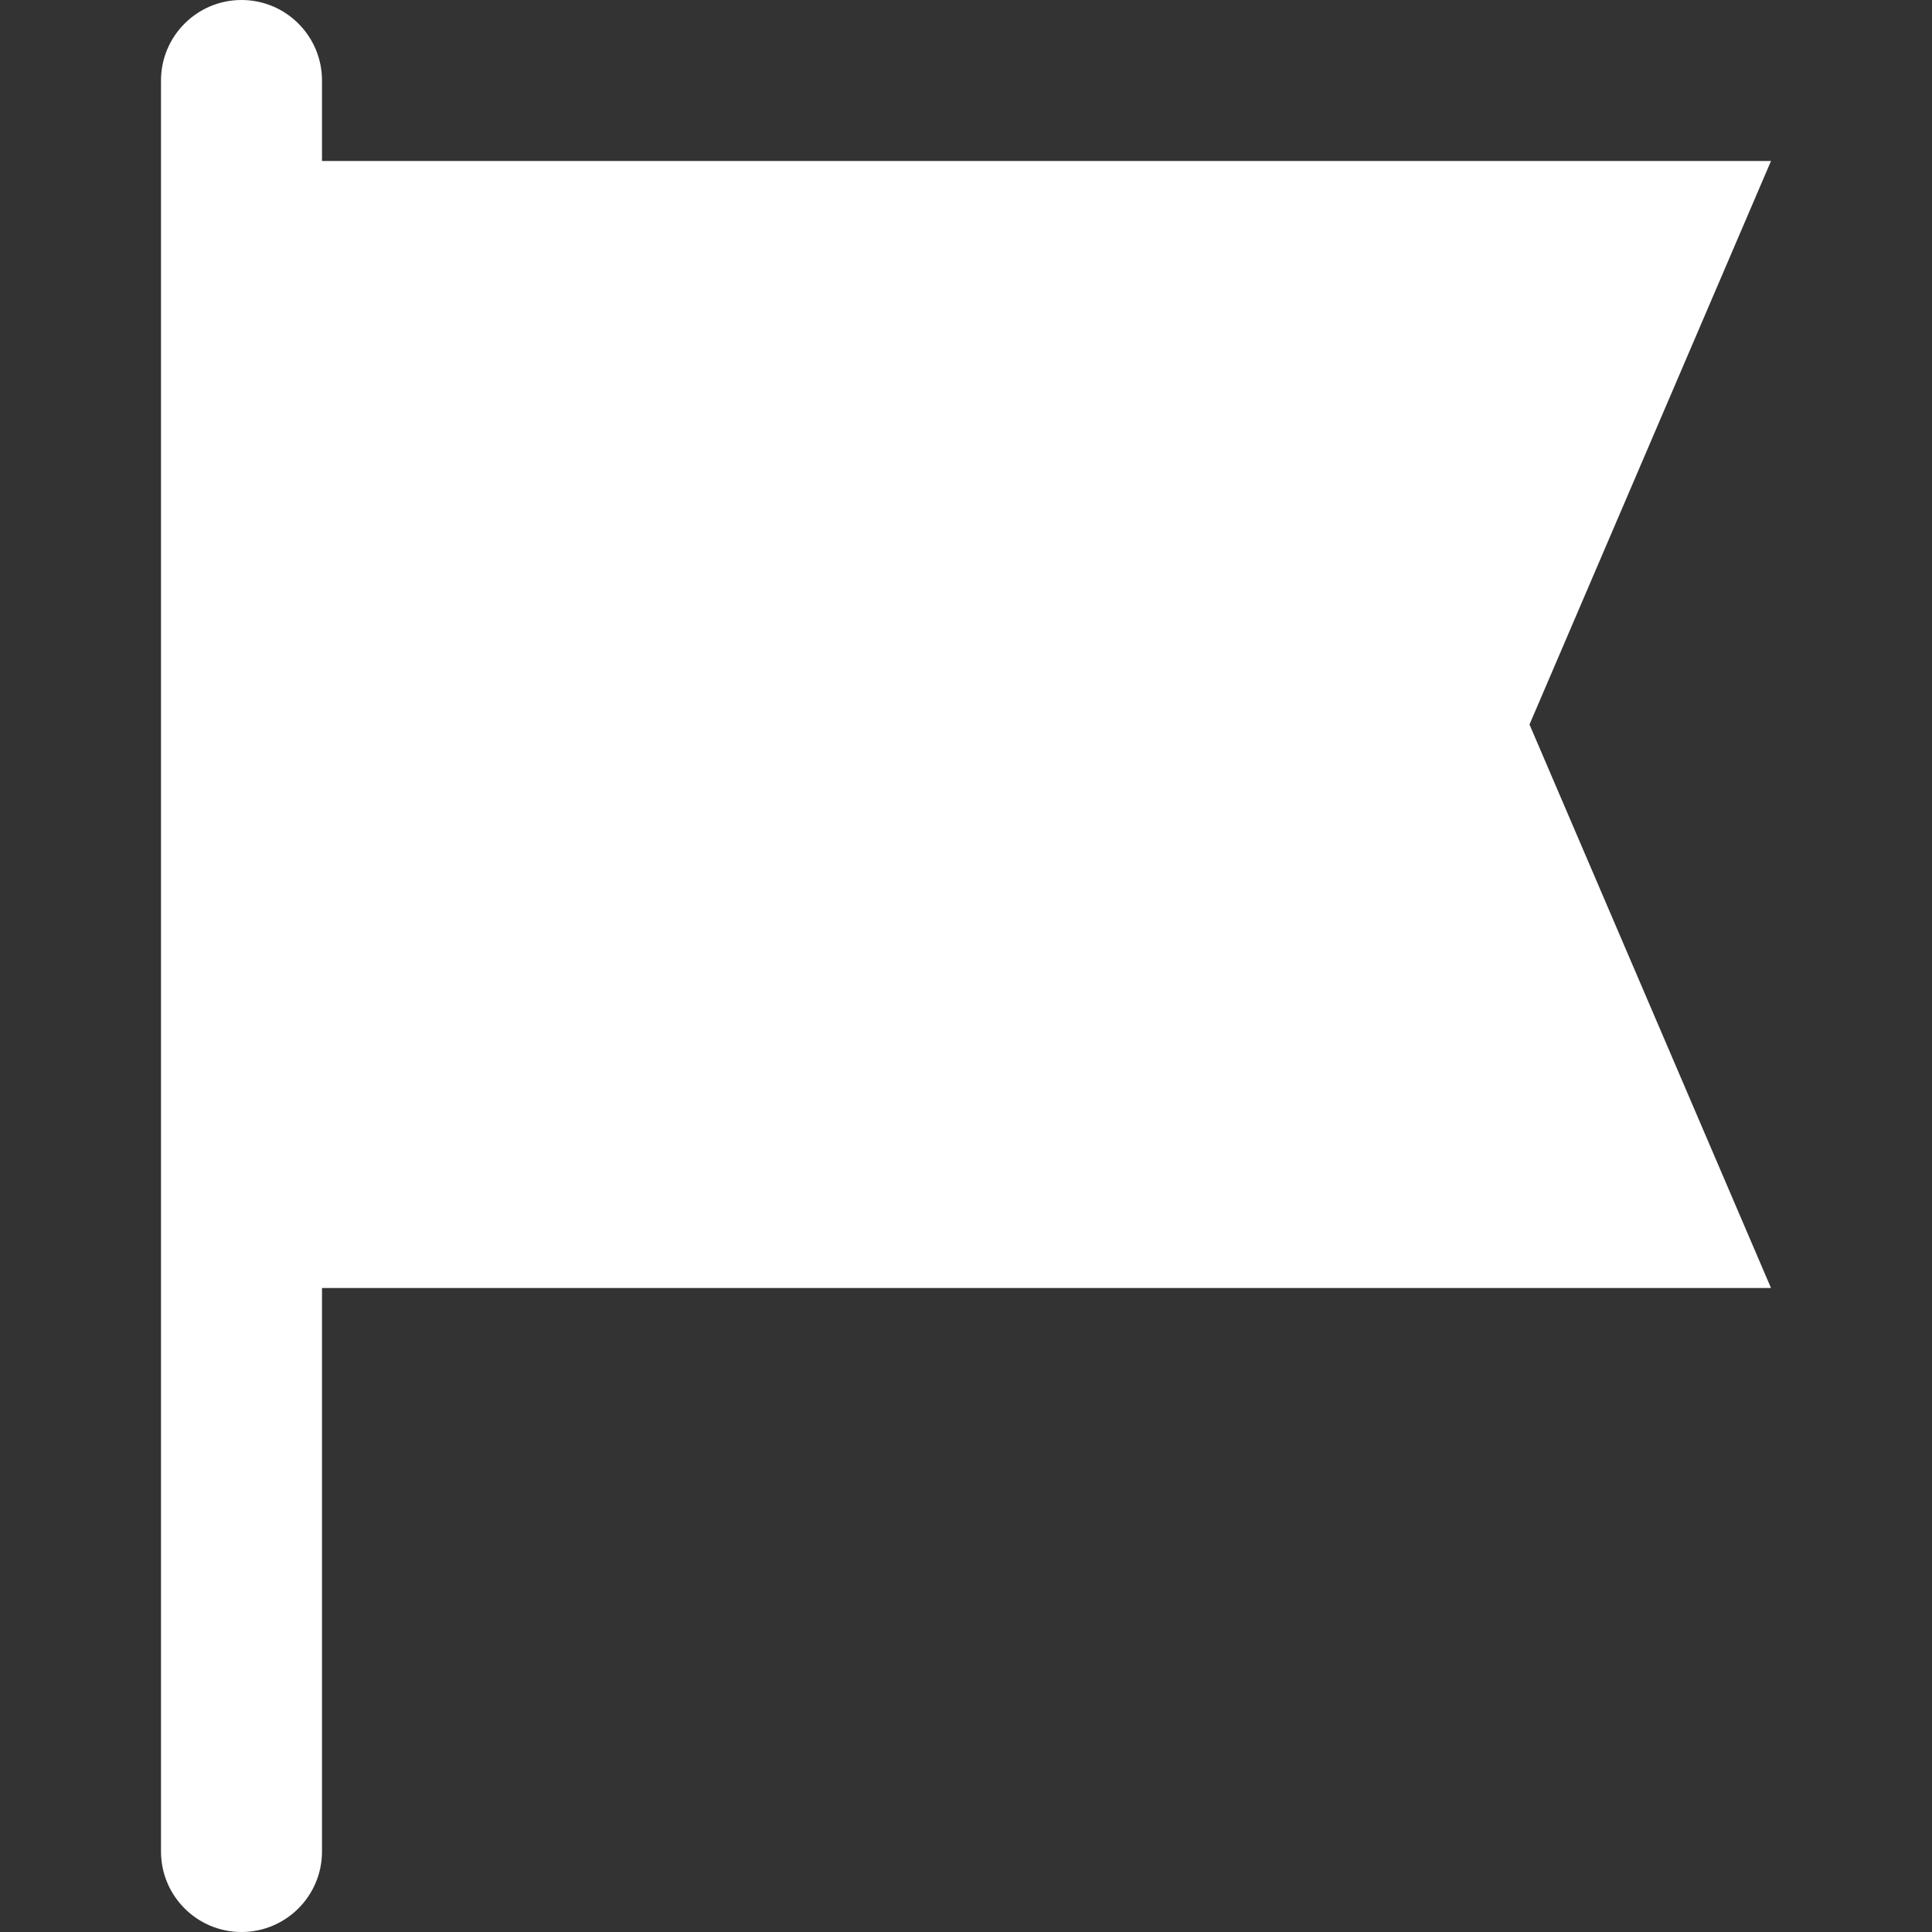 <svg version="1.1" xmlns="http://www.w3.org/2000/svg" xmlns:xlink="http://www.w3.org/1999/xlink" x="0px" y="0px" viewBox="0 0 24 24" xml:space="preserve" width="24" height="24"><rect x="0" y="0" width="24" height="24" fill="#333333" stroke="none"/><g class="nc-icon-wrapper" fill="#ffffff"><path fill="#ffffff" d="M19,9l3-7H4V1c0-0.552-0.448-1-1-1S2,0.448,2,1v22c0,0.552,0.448,1,1,1s1-0.448,1-1v-7h18L19,9z"></path></g></svg>